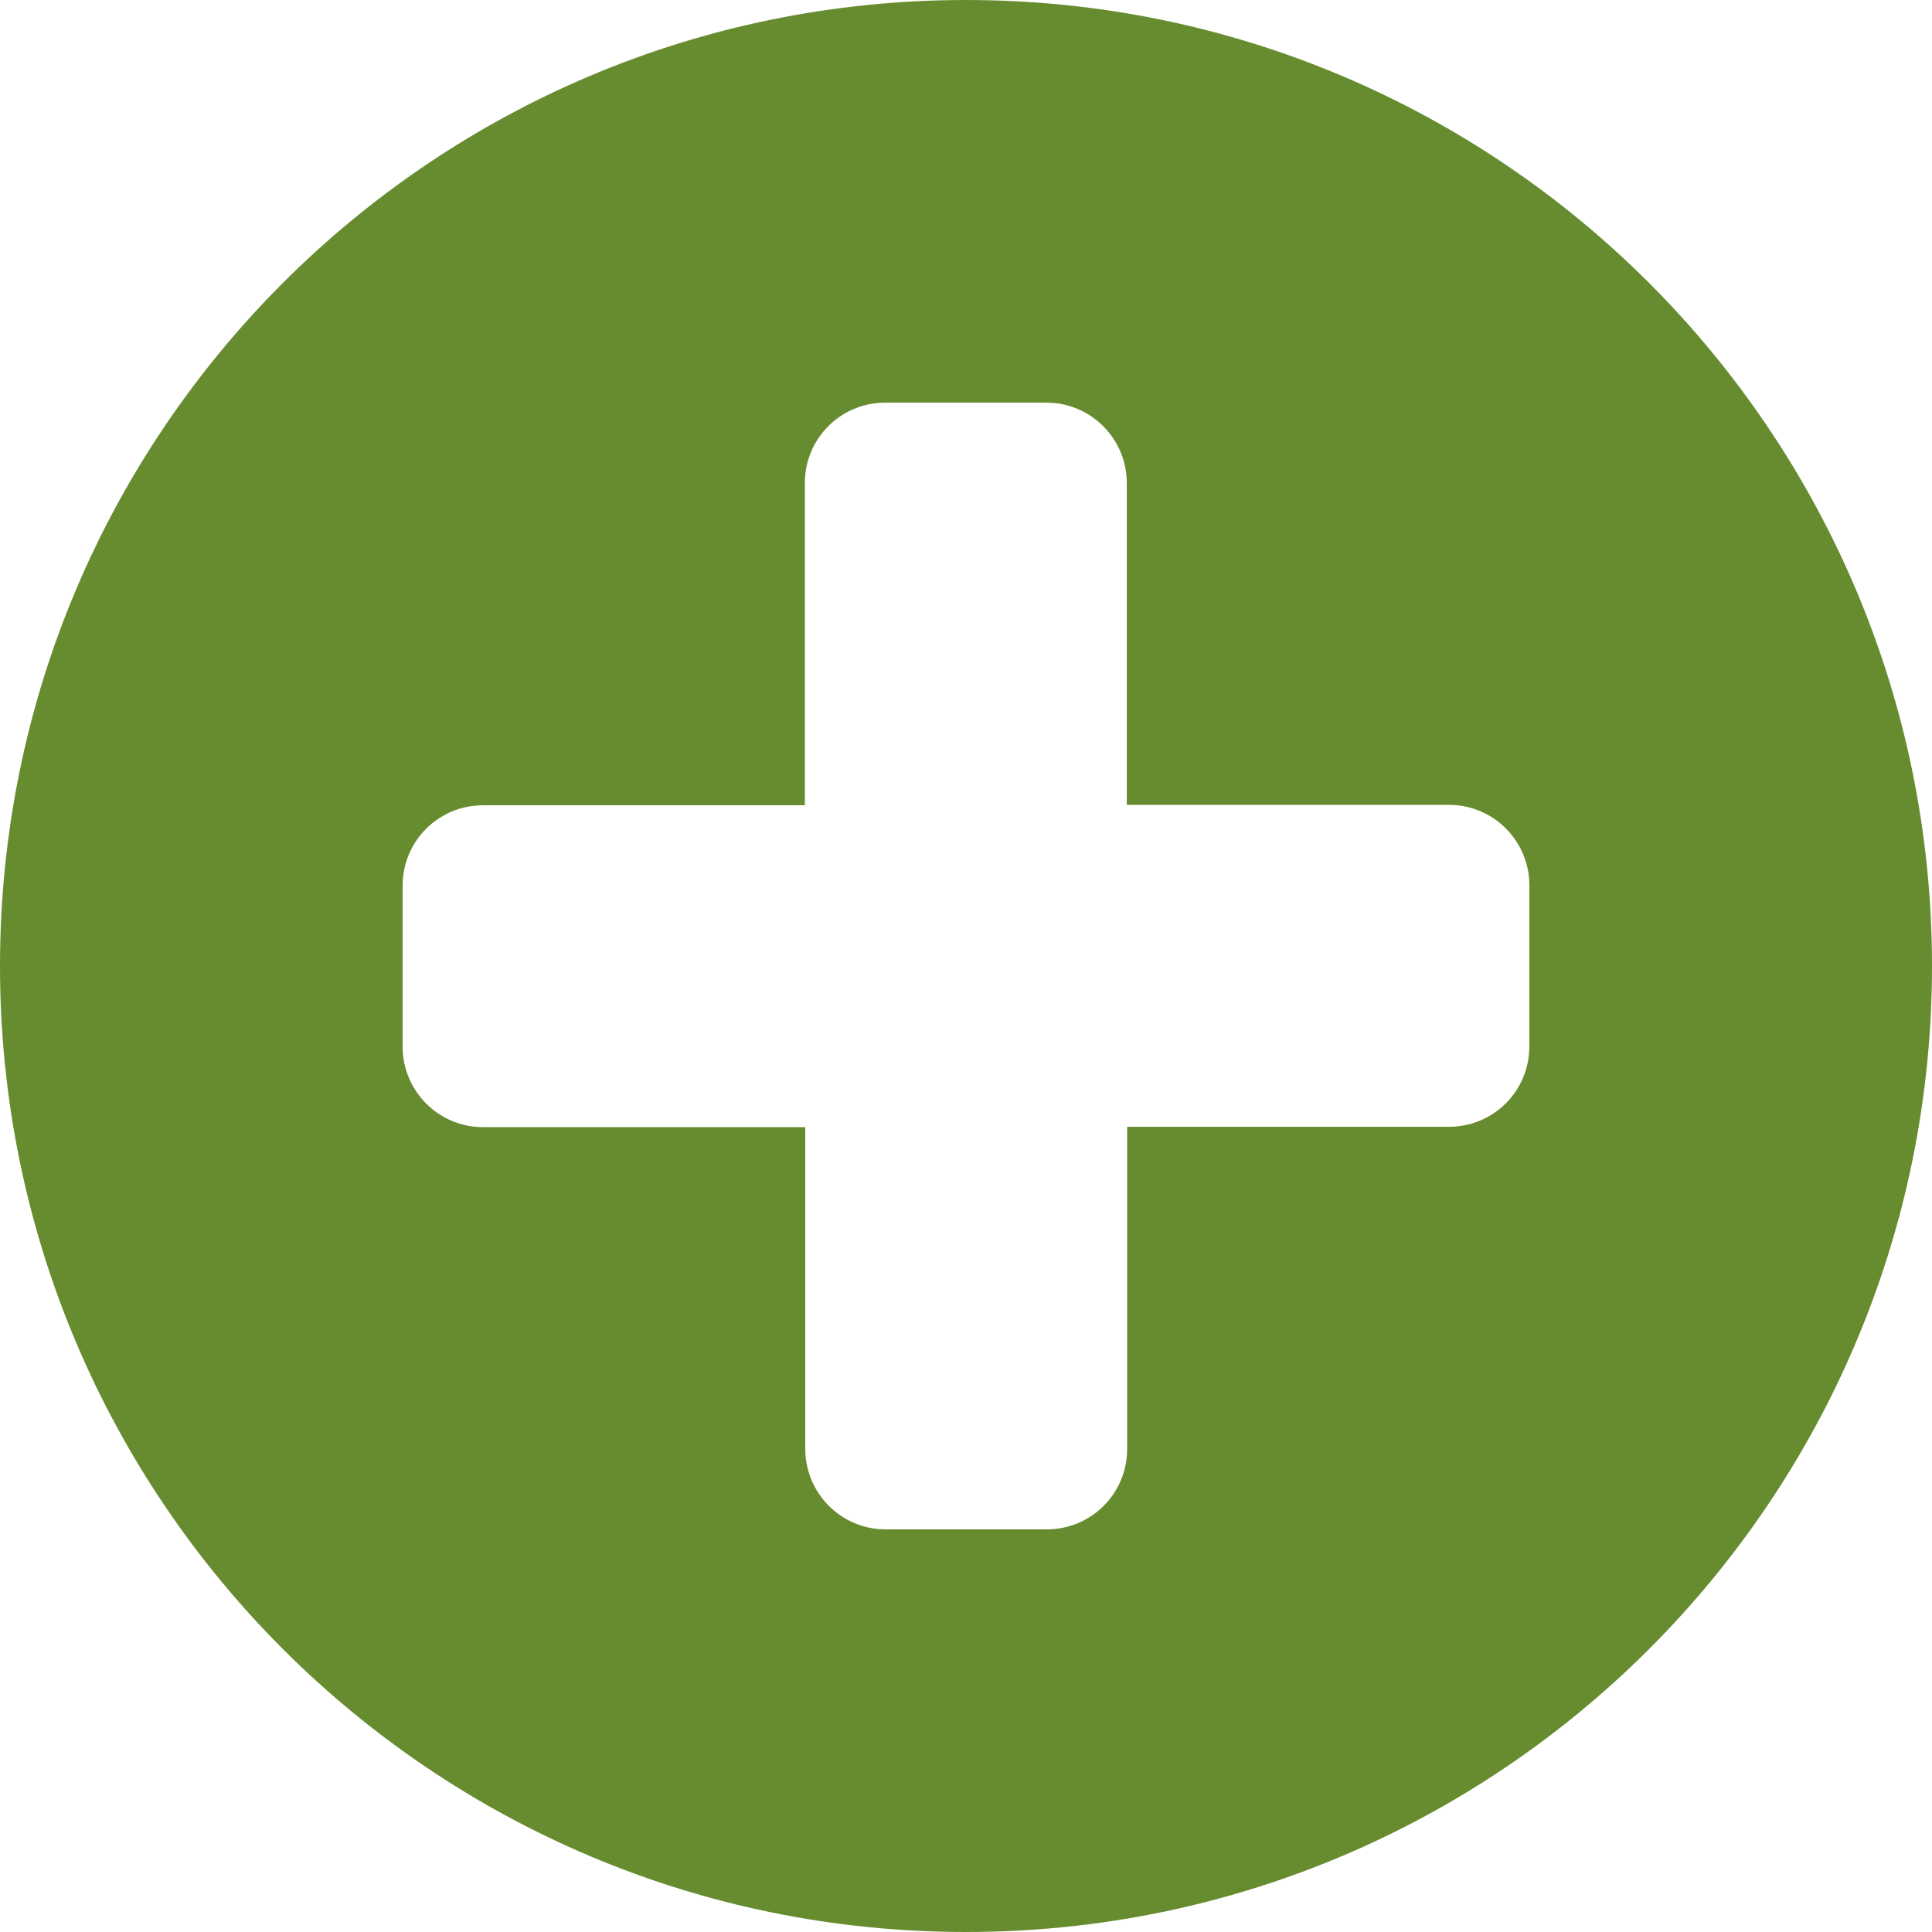 <svg width="32" height="32" viewBox="0 0 32 32" fill="none" xmlns="http://www.w3.org/2000/svg">
<path d="M16 0C7.162 0 0 7.162 0 16C0 24.837 7.162 32 16 32C24.837 32 32 24.837 32 16C32 7.162 24.837 0 16 0ZM25.331 17.331C25.331 18.069 24.738 18.663 24 18.663H18.669V24C18.669 24.738 18.075 25.331 17.337 25.331H14.669C13.931 25.331 13.338 24.731 13.338 24V18.669H8C7.263 18.669 6.669 18.069 6.669 17.337V14.669C6.669 13.931 7.263 13.338 8 13.338H13.331V8C13.331 7.263 13.925 6.669 14.662 6.669H17.331C18.069 6.669 18.663 7.269 18.663 8V13.331H24C24.738 13.331 25.331 13.931 25.331 14.662V17.331Z" fill="#678C30"/>
</svg>
